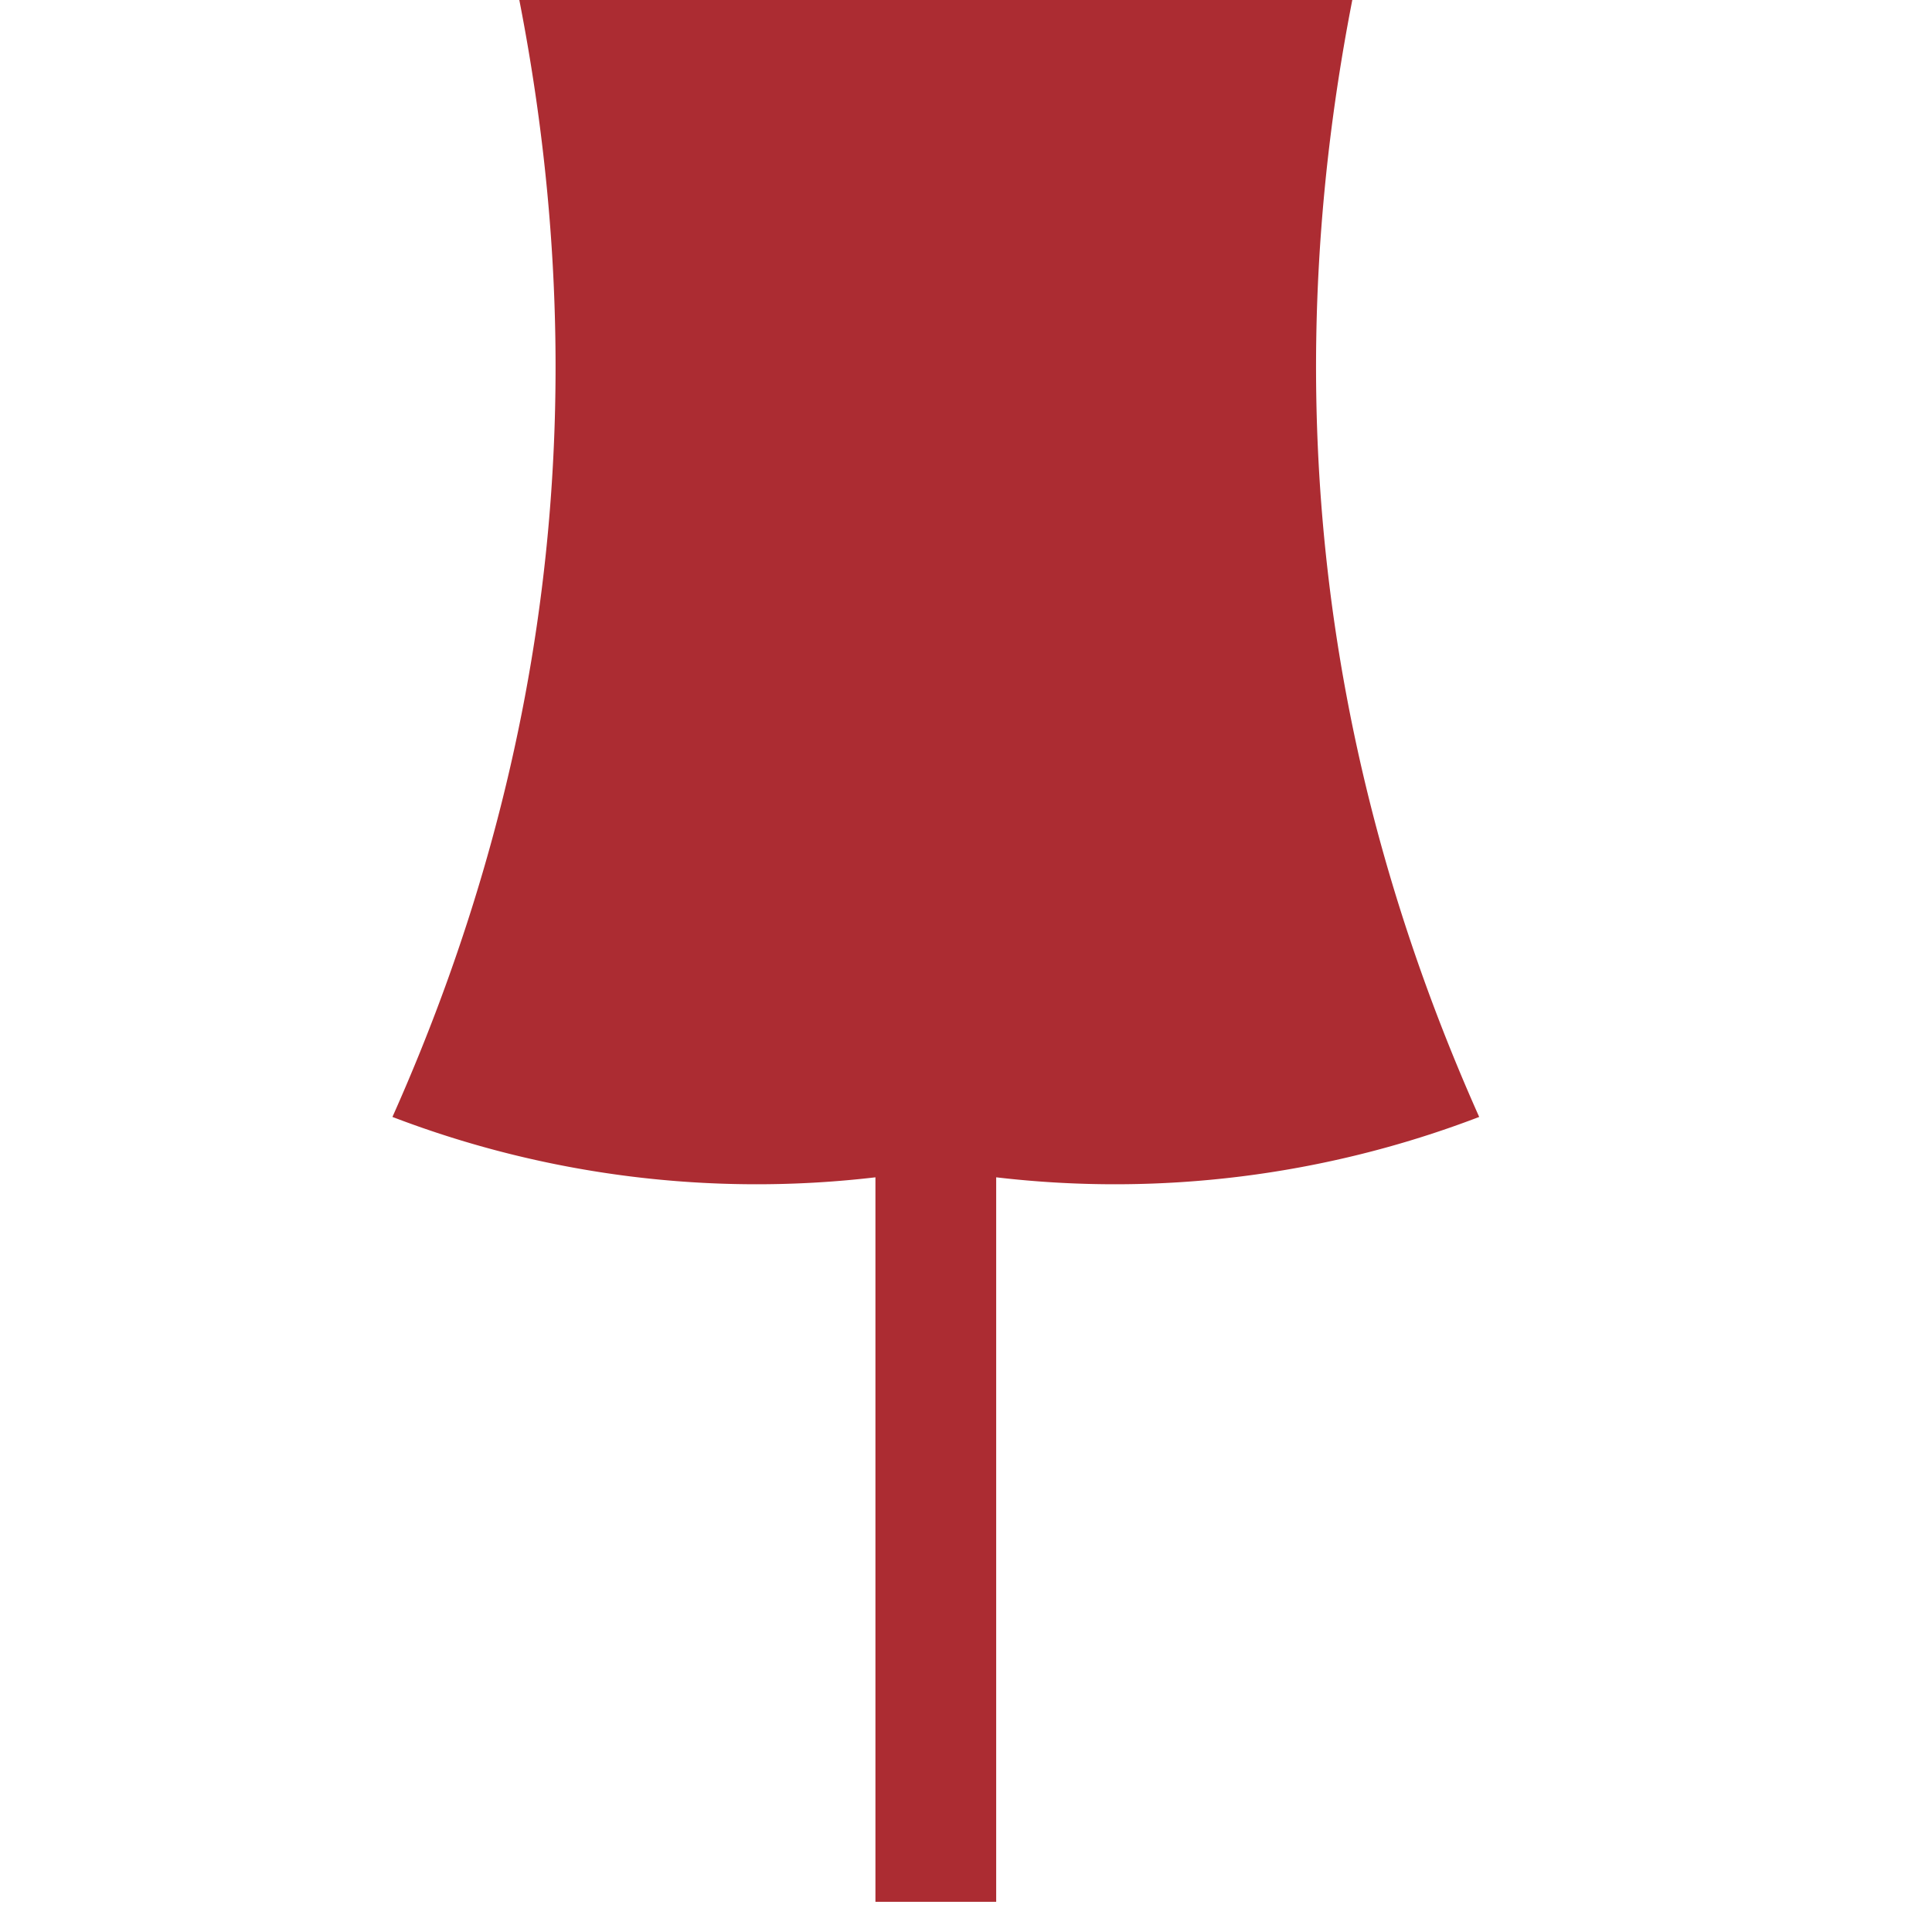 <svg xmlns="http://www.w3.org/2000/svg"
    style="shape-rendering:geometricPrecision;text-rendering:geometricPrecision;image-rendering:optimizeQuality;fill-rule:evenodd;clip-rule:evenodd"
    viewBox="0 0 32 32">
    <path fill="#ac2c32"
        d="M8.5-.5h14c-1.386 6.573-.72 12.906 2 19a16.869 16.869 0 0 1-8 1v12h-2v-12a16.869 16.869 0 0 1-8-1c2.72-6.094 3.386-12.427 2-19Z"
        style="opacity:1" />
</svg>